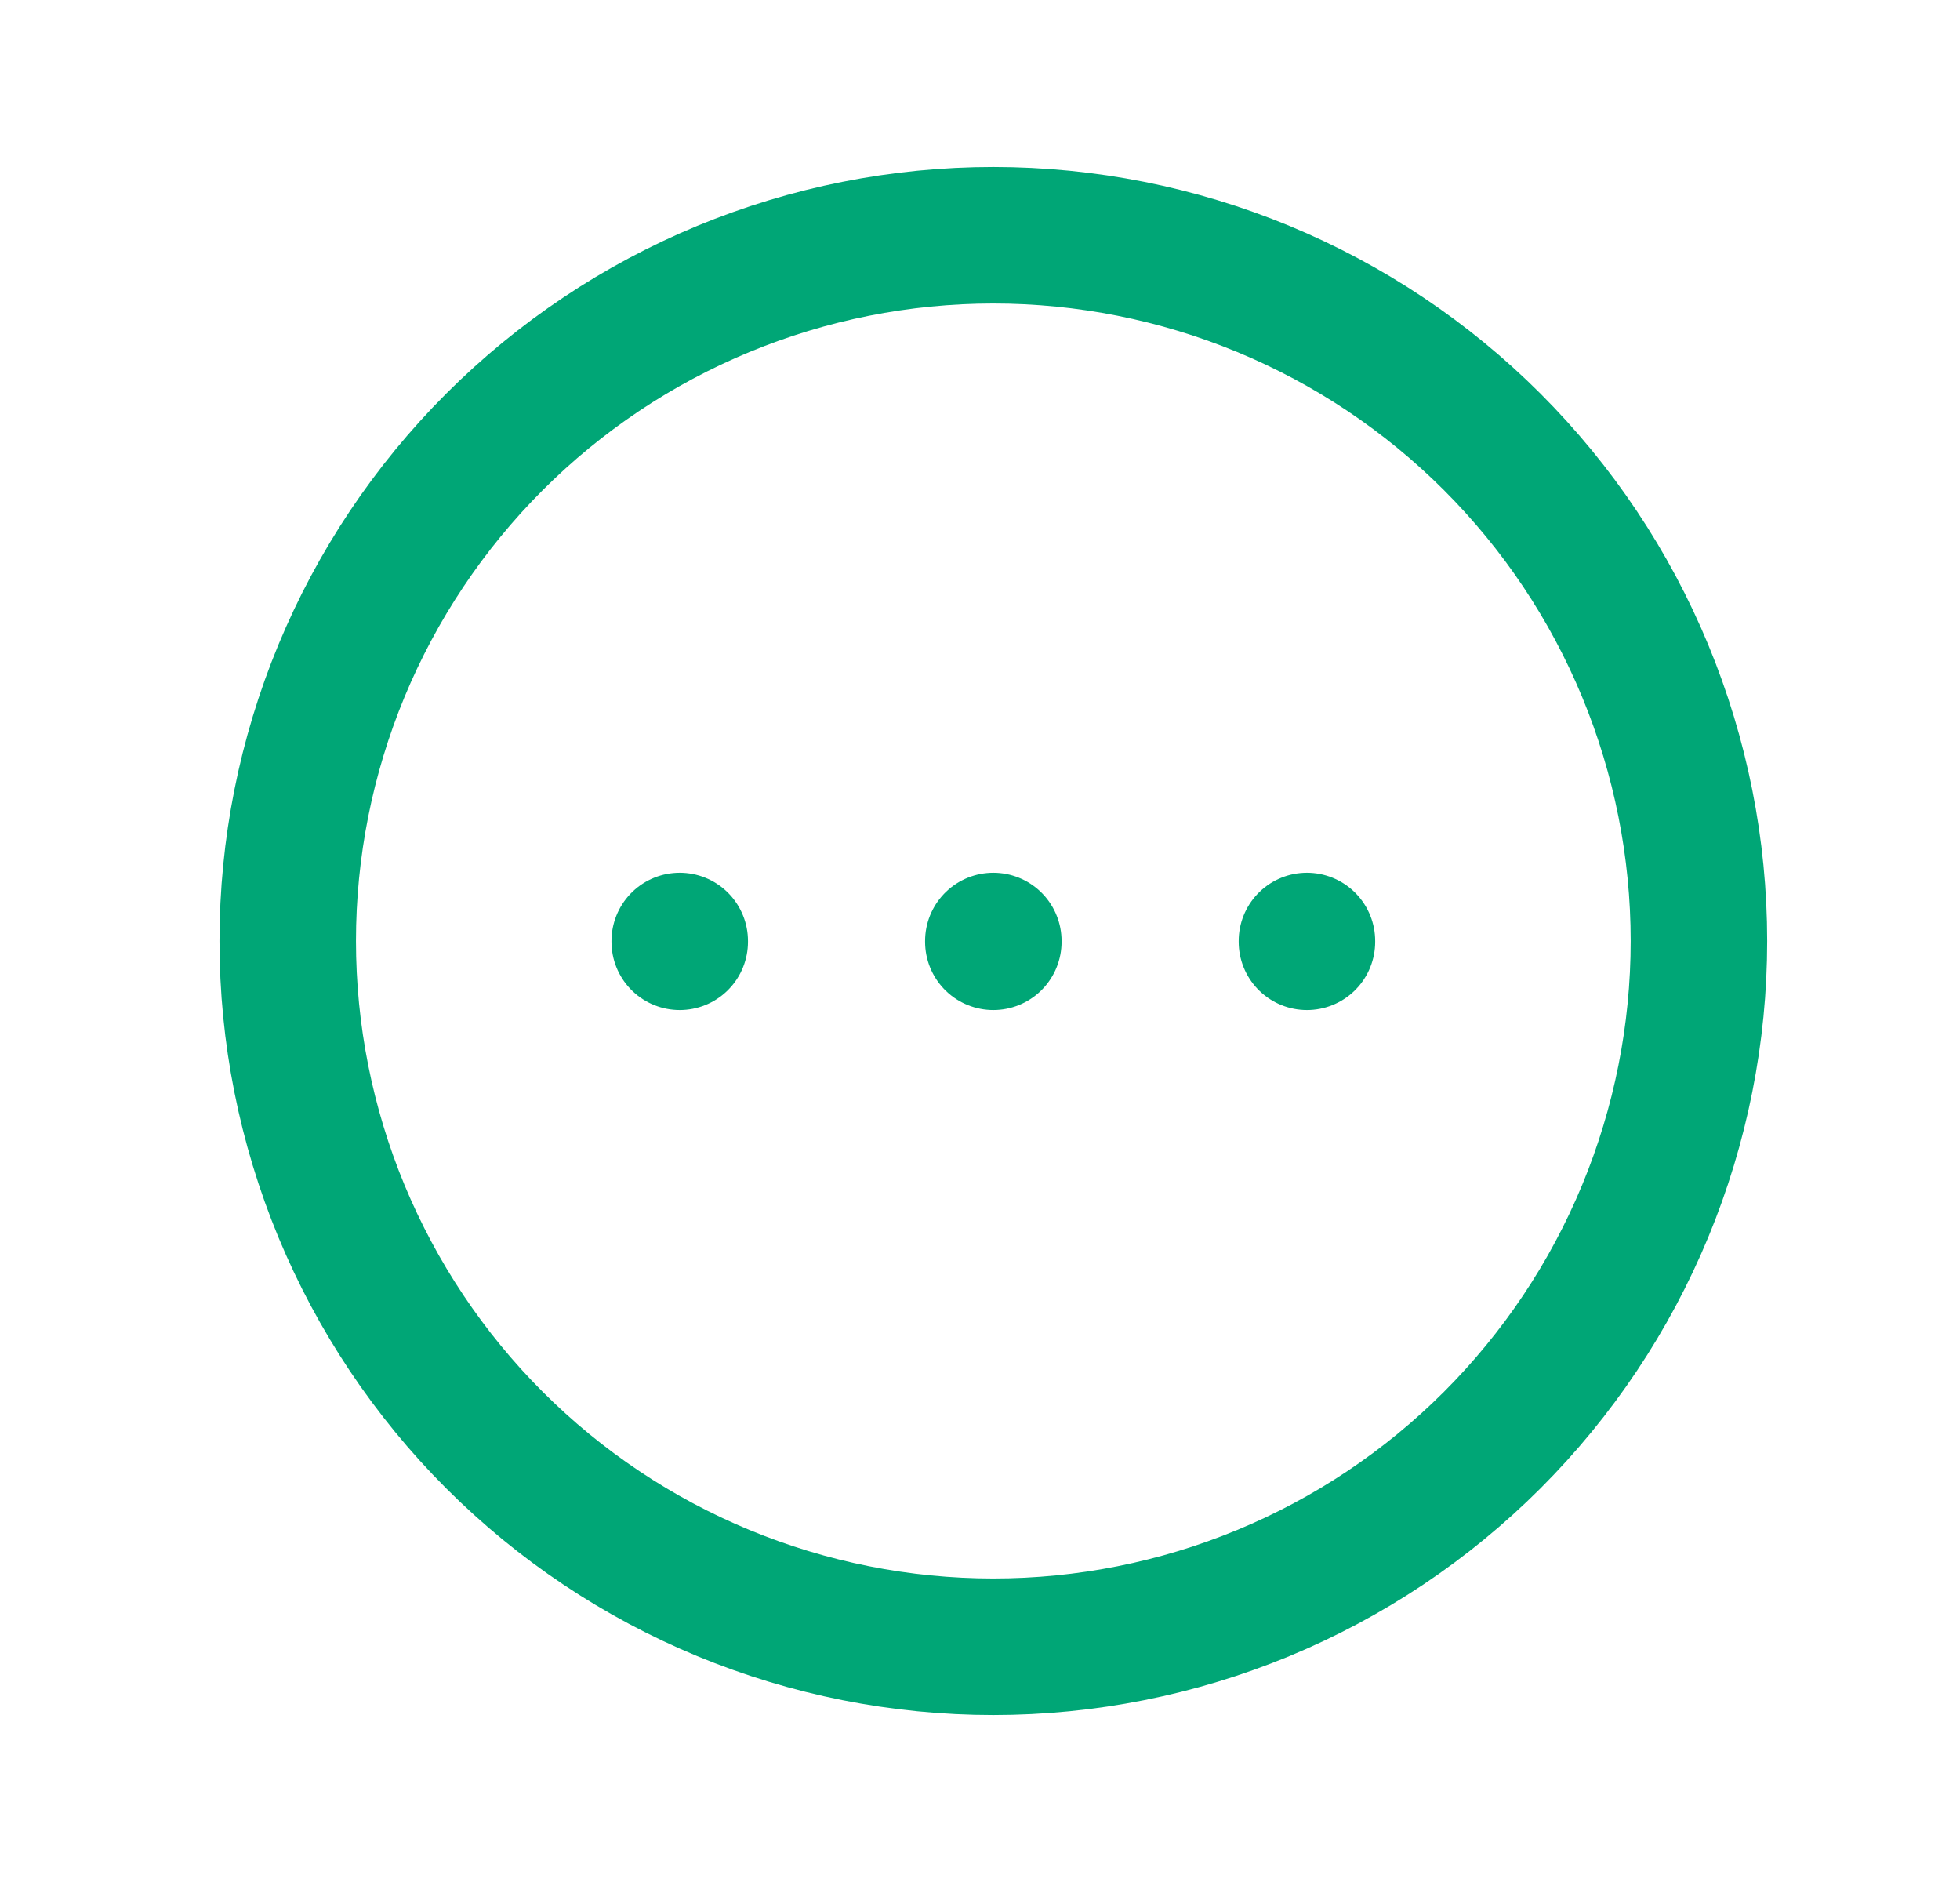 <svg width="25" height="24" viewBox="0 0 25 24" fill="none" xmlns="http://www.w3.org/2000/svg">
<path d="M8.67 12V12.01M12.67 12V12.01M16.67 12V12.01M3.67 12C3.67 13.182 3.903 14.352 4.355 15.444C4.808 16.536 5.47 17.528 6.306 18.364C7.142 19.2 8.134 19.863 9.226 20.315C10.318 20.767 11.488 21 12.67 21C13.852 21 15.022 20.767 16.114 20.315C17.206 19.863 18.198 19.2 19.034 18.364C19.87 17.528 20.533 16.536 20.985 15.444C21.437 14.352 21.67 13.182 21.67 12C21.67 10.818 21.437 9.648 20.985 8.556C20.533 7.464 19.87 6.472 19.034 5.636C18.198 4.8 17.206 4.137 16.114 3.685C15.022 3.233 13.852 3 12.67 3C11.488 3 10.318 3.233 9.226 3.685C8.134 4.137 7.142 4.8 6.306 5.636C5.47 6.472 4.808 7.464 4.355 8.556C3.903 9.648 3.67 10.818 3.67 12Z" stroke="#00A676" stroke-width="1.741" stroke-linecap="round" stroke-linejoin="round"/>
</svg>
